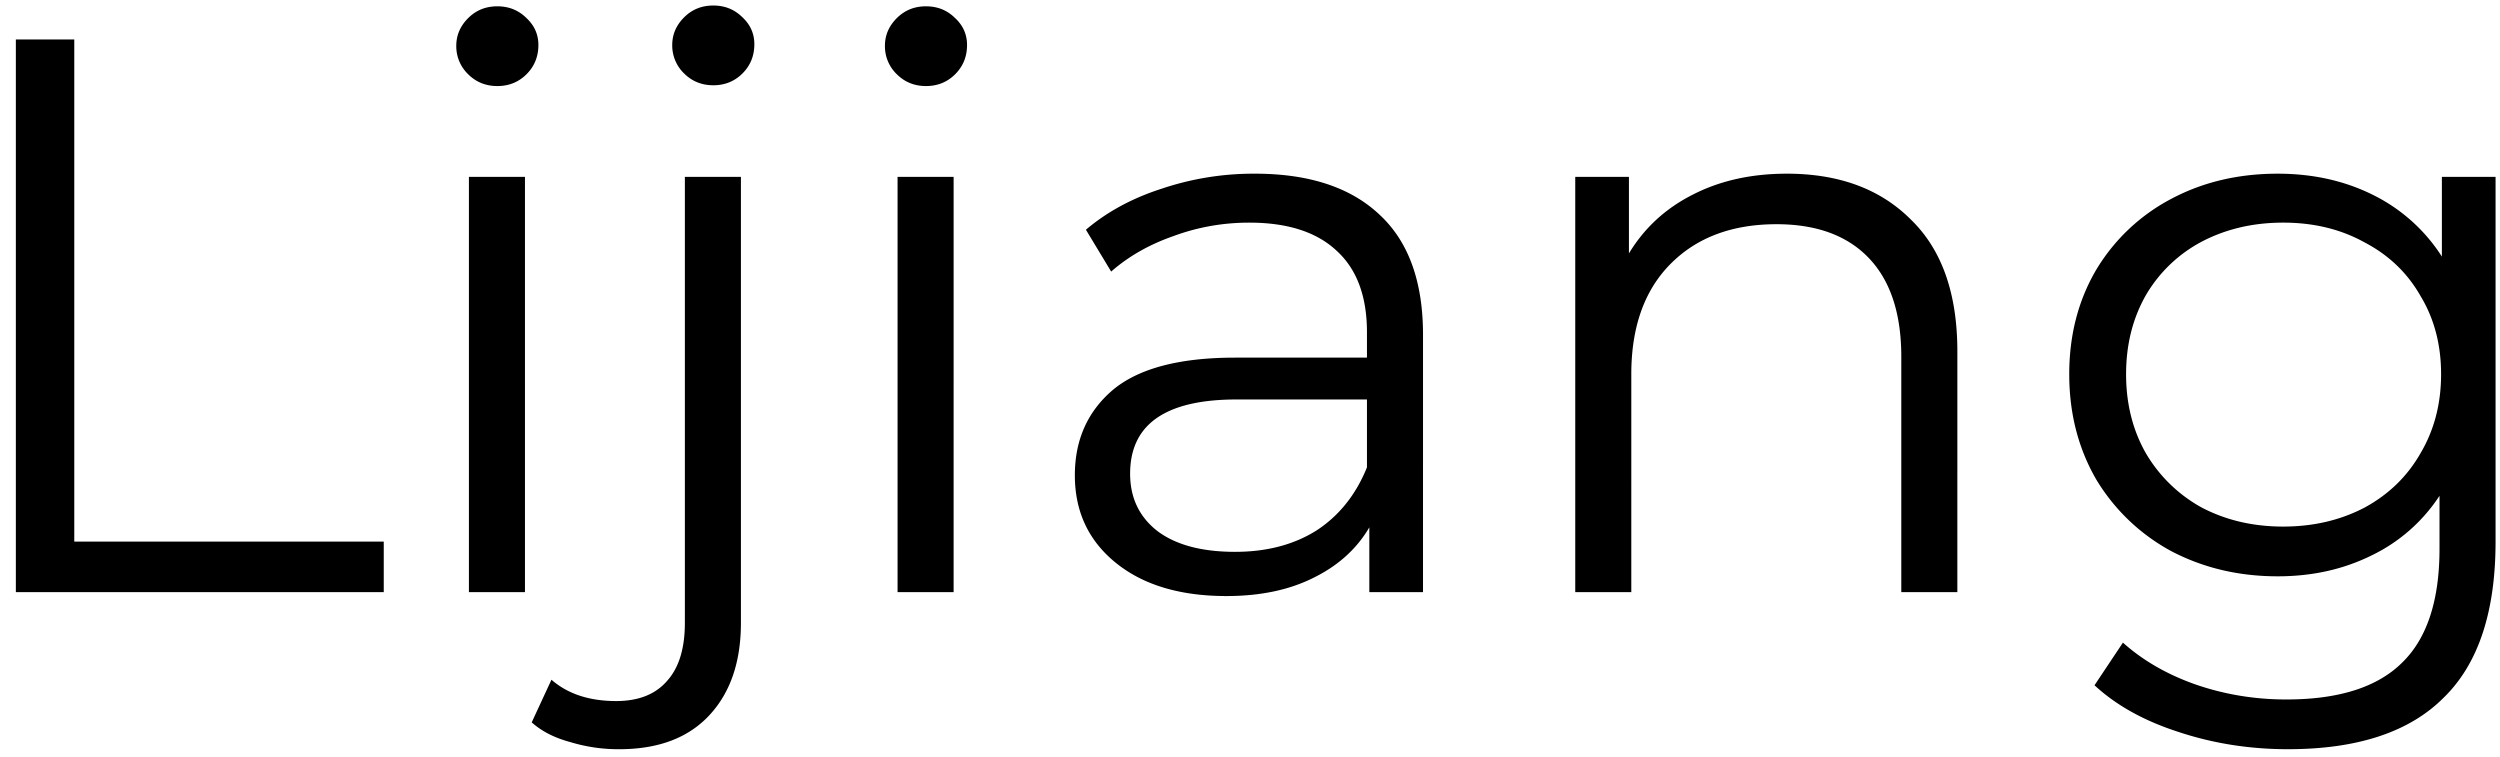 <svg width="152" height="46" viewBox="0 0 152 46" fill="none" xmlns="http://www.w3.org/2000/svg"><path d="M.964 2.4h3.552v30.528h18.816V36H.964V2.4zm27.546 8.352h3.408V36H28.51V10.752zm1.728-5.52c-.704 0-1.296-.24-1.776-.72a2.357 2.357 0 01-.72-1.728c0-.64.24-1.2.72-1.68s1.072-.72 1.776-.72 1.296.24 1.776.72c.48.448.72.992.72 1.632 0 .704-.24 1.296-.72 1.776s-1.072.72-1.776.72zm7.418 40.32a9.988 9.988 0 01-2.976-.432c-.96-.256-1.744-.656-2.352-1.2l1.2-2.592c.992.864 2.304 1.296 3.936 1.296 1.344 0 2.368-.4 3.072-1.2.736-.8 1.104-1.984 1.104-3.552v-27.12h3.408v27.12c0 2.368-.64 4.24-1.92 5.616-1.28 1.376-3.104 2.064-5.472 2.064zm5.712-40.368c-.704 0-1.296-.24-1.776-.72a2.357 2.357 0 01-.72-1.728c0-.64.24-1.2.72-1.68s1.072-.72 1.776-.72 1.296.24 1.776.72c.48.448.72.992.72 1.632 0 .704-.24 1.296-.72 1.776s-1.072.72-1.776.72zm11.204 5.568h3.408V36h-3.408V10.752zm1.728-5.52c-.704 0-1.296-.24-1.776-.72a2.357 2.357 0 01-.72-1.728c0-.64.24-1.2.72-1.68s1.072-.72 1.776-.72 1.296.24 1.776.72c.48.448.72.992.72 1.632 0 .704-.24 1.296-.72 1.776s-1.072.72-1.776.72zm19.995 5.328c3.296 0 5.824.832 7.584 2.496 1.76 1.632 2.64 4.064 2.64 7.296V36h-3.264v-3.936c-.768 1.312-1.904 2.336-3.408 3.072-1.472.736-3.232 1.104-5.28 1.104-2.816 0-5.056-.672-6.72-2.016-1.664-1.344-2.496-3.12-2.496-5.328 0-2.144.768-3.872 2.304-5.184 1.568-1.312 4.048-1.968 7.44-1.968h8.016v-1.536c0-2.176-.608-3.824-1.824-4.944-1.216-1.152-2.992-1.728-5.328-1.728-1.6 0-3.136.272-4.608.816-1.472.512-2.736 1.232-3.792 2.16l-1.536-2.544c1.28-1.088 2.816-1.92 4.608-2.496a17.508 17.508 0 015.664-.912zm-1.2 22.992c1.92 0 3.568-.432 4.944-1.296 1.376-.896 2.4-2.176 3.072-3.84v-4.128h-7.92c-4.32 0-6.48 1.504-6.48 4.512 0 1.472.56 2.64 1.68 3.504 1.12.832 2.688 1.248 4.704 1.248zm33.544-22.992c3.168 0 5.68.928 7.536 2.784 1.888 1.824 2.832 4.496 2.832 8.016V36h-3.408V21.696c0-2.624-.656-4.624-1.968-6-1.312-1.376-3.184-2.064-5.616-2.064-2.72 0-4.88.816-6.48 2.448-1.568 1.6-2.352 3.824-2.352 6.672V36h-3.408V10.752h3.264v4.656c.928-1.536 2.208-2.72 3.84-3.552 1.664-.864 3.584-1.296 5.76-1.296zm43.091.192v22.176c0 4.288-1.056 7.456-3.168 9.504-2.08 2.08-5.232 3.12-9.456 3.12-2.336 0-4.56-.352-6.672-1.056-2.08-.672-3.776-1.616-5.088-2.832l1.728-2.592c1.216 1.088 2.688 1.936 4.416 2.544 1.76.608 3.6.912 5.52.912 3.2 0 5.552-.752 7.056-2.256 1.504-1.472 2.256-3.776 2.256-6.912v-3.216a10.234 10.234 0 01-4.176 3.648c-1.696.832-3.584 1.248-5.664 1.248-2.368 0-4.528-.512-6.48-1.536a11.962 11.962 0 01-4.56-4.368c-1.088-1.888-1.632-4.016-1.632-6.384 0-2.368.544-4.48 1.632-6.336a11.611 11.611 0 014.56-4.32c1.92-1.024 4.08-1.536 6.48-1.536 2.144 0 4.08.432 5.808 1.296a10.467 10.467 0 014.176 3.744v-4.848h3.264zm-12.912 21.264c1.824 0 3.472-.384 4.944-1.152 1.472-.8 2.608-1.904 3.408-3.312.832-1.408 1.248-3.008 1.248-4.8 0-1.792-.416-3.376-1.248-4.752-.8-1.408-1.936-2.496-3.408-3.264-1.44-.8-3.088-1.2-4.944-1.2-1.824 0-3.472.384-4.944 1.152a8.574 8.574 0 00-3.408 3.264c-.8 1.408-1.2 3.008-1.2 4.8 0 1.792.4 3.392 1.2 4.8a8.917 8.917 0 003.408 3.312c1.472.768 3.12 1.152 4.944 1.152z" fill="#000"/></svg>